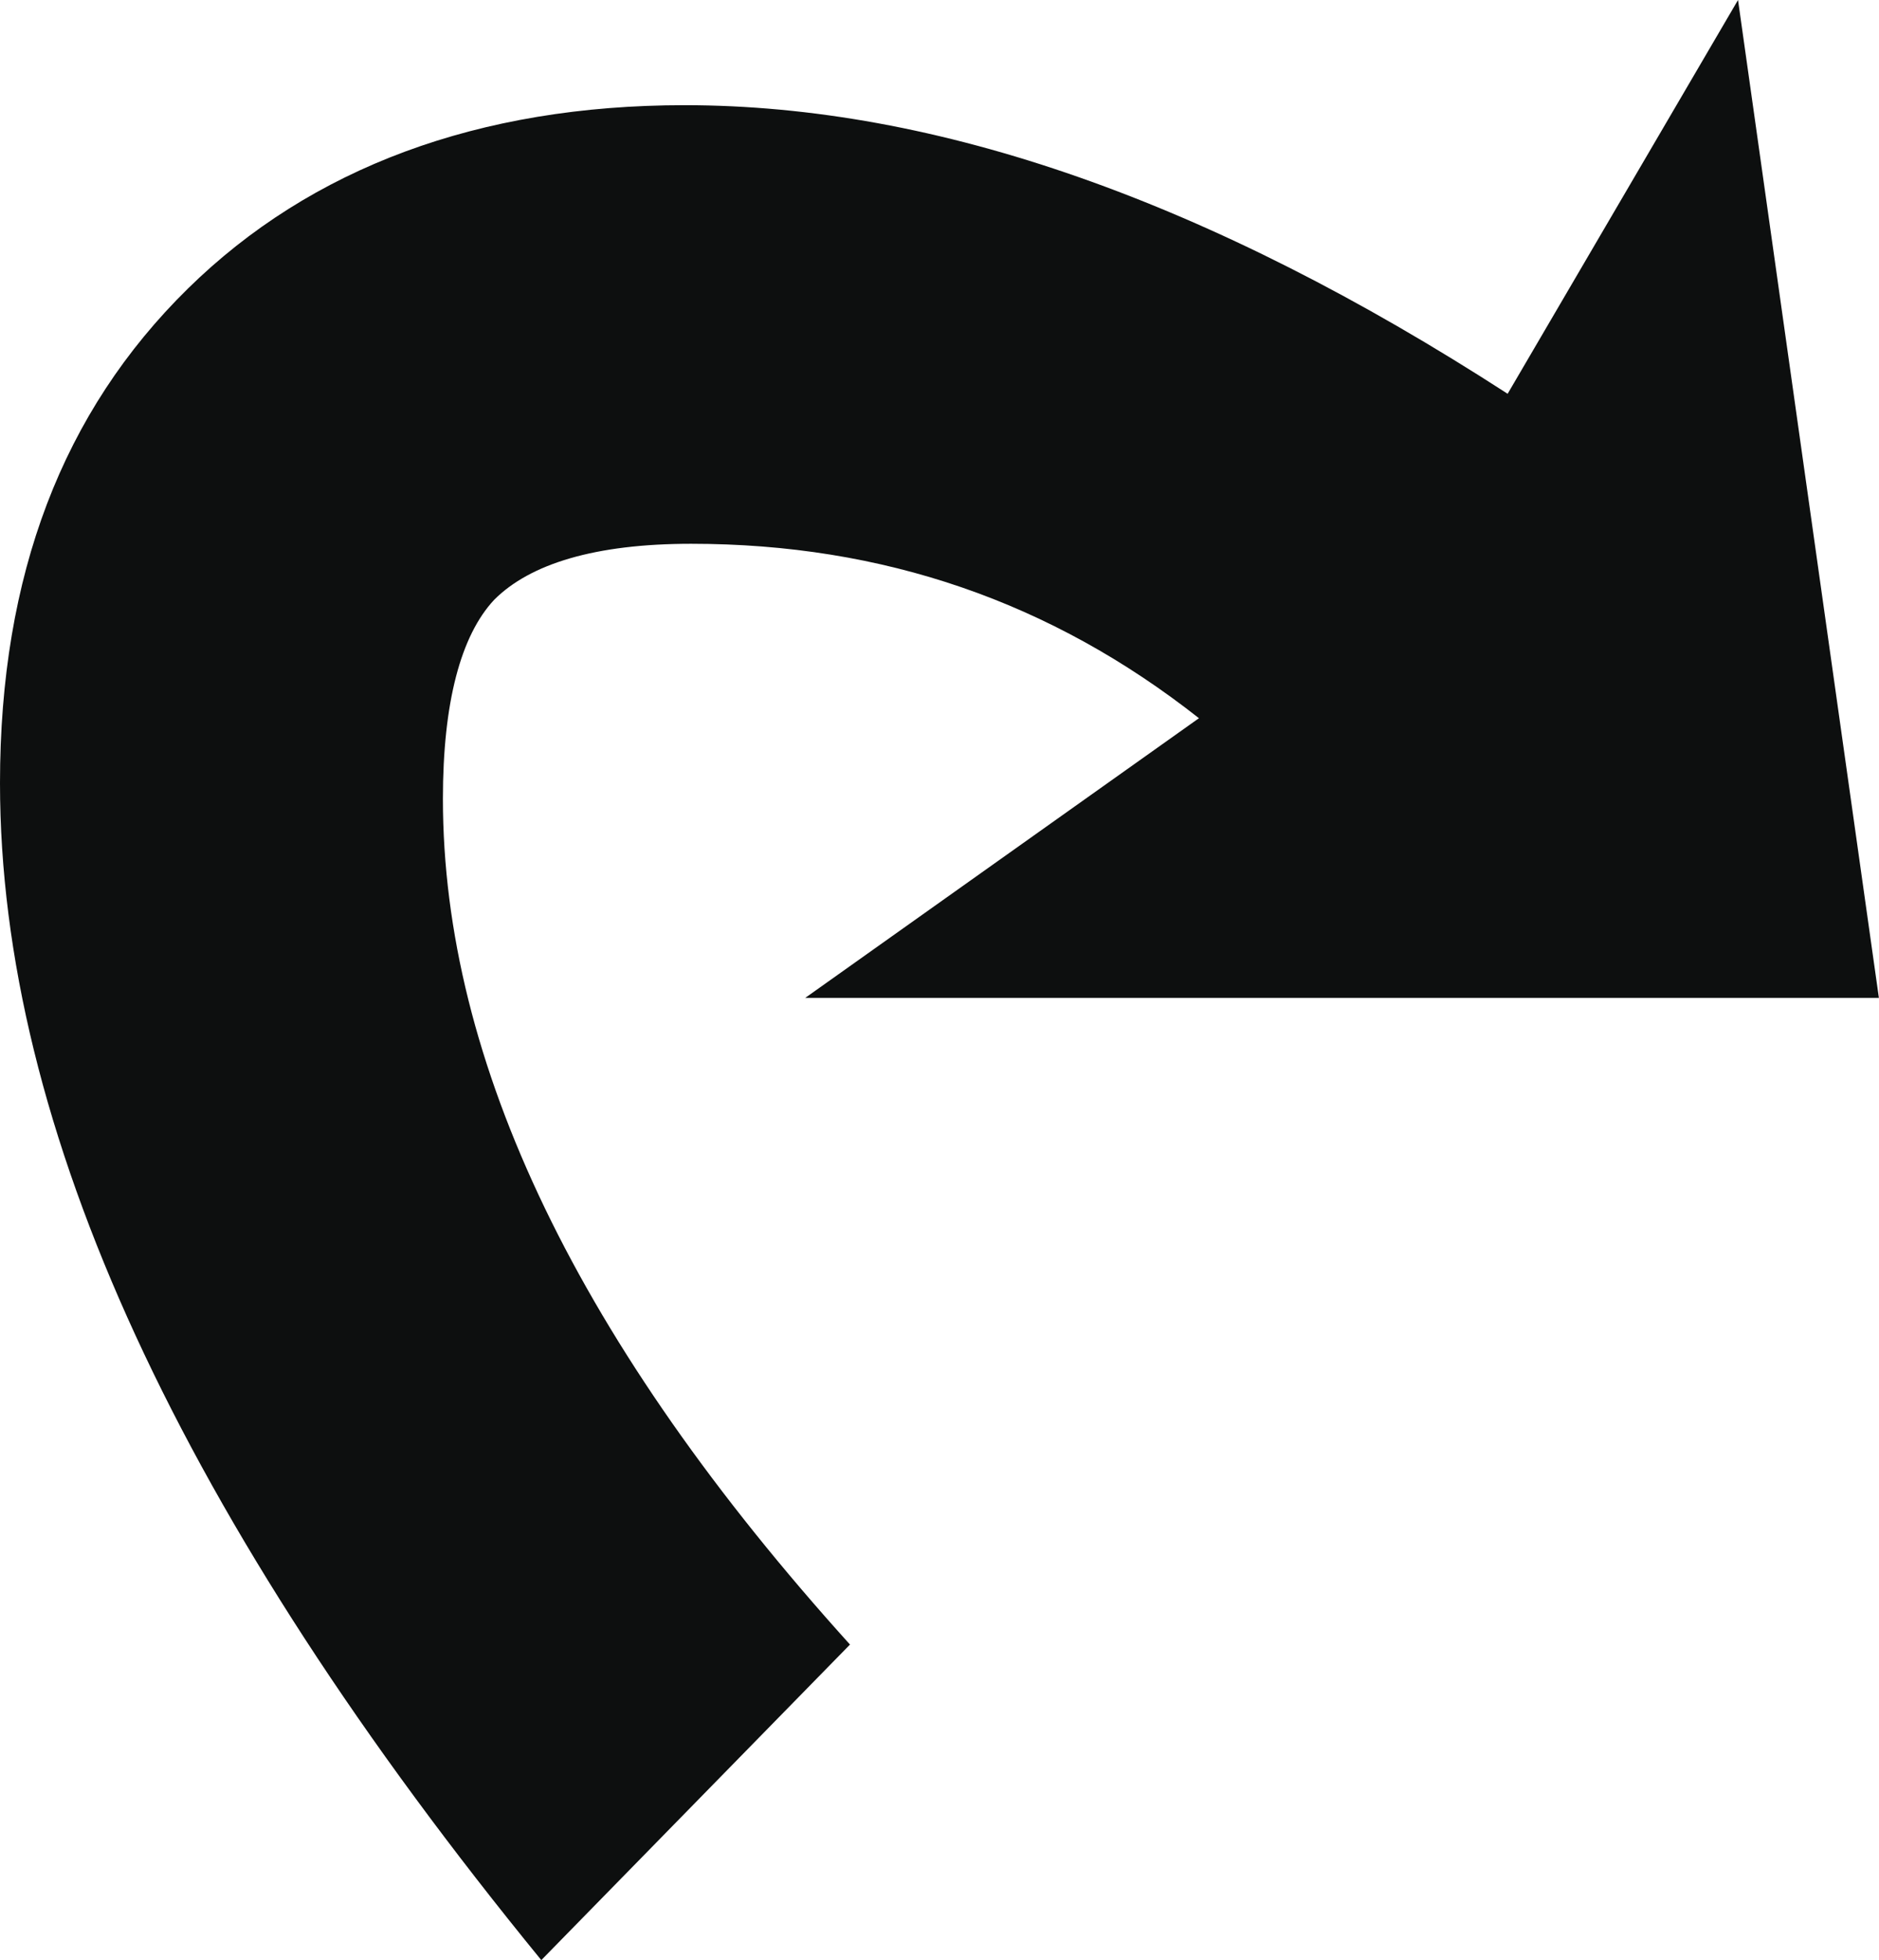 <svg viewBox="0 0 17.78 18.542">
  <path d="M729.837 542.937h-10.16l3.726-2.646c-1.397-1.1-2.985-1.65-4.805-1.65-.91 0-1.524.19-1.863.529-.317.338-.486.973-.486 1.883 0 2.498 1.29 5.165 3.852 8.001l-2.921 2.985c-3.408-4.17-5.122-7.874-5.122-11.134 0-1.968.592-3.513 1.778-4.678 1.164-1.143 2.751-1.735 4.699-1.735 2.391 0 4.974.91 7.789 2.73l2.18-3.725 1.333 9.44z" style="fill:#0d0f0f;fill-opacity:1;fill-rule:nonzero;stroke:none" transform="translate(-712.058 -533.497)"/>
</svg>
